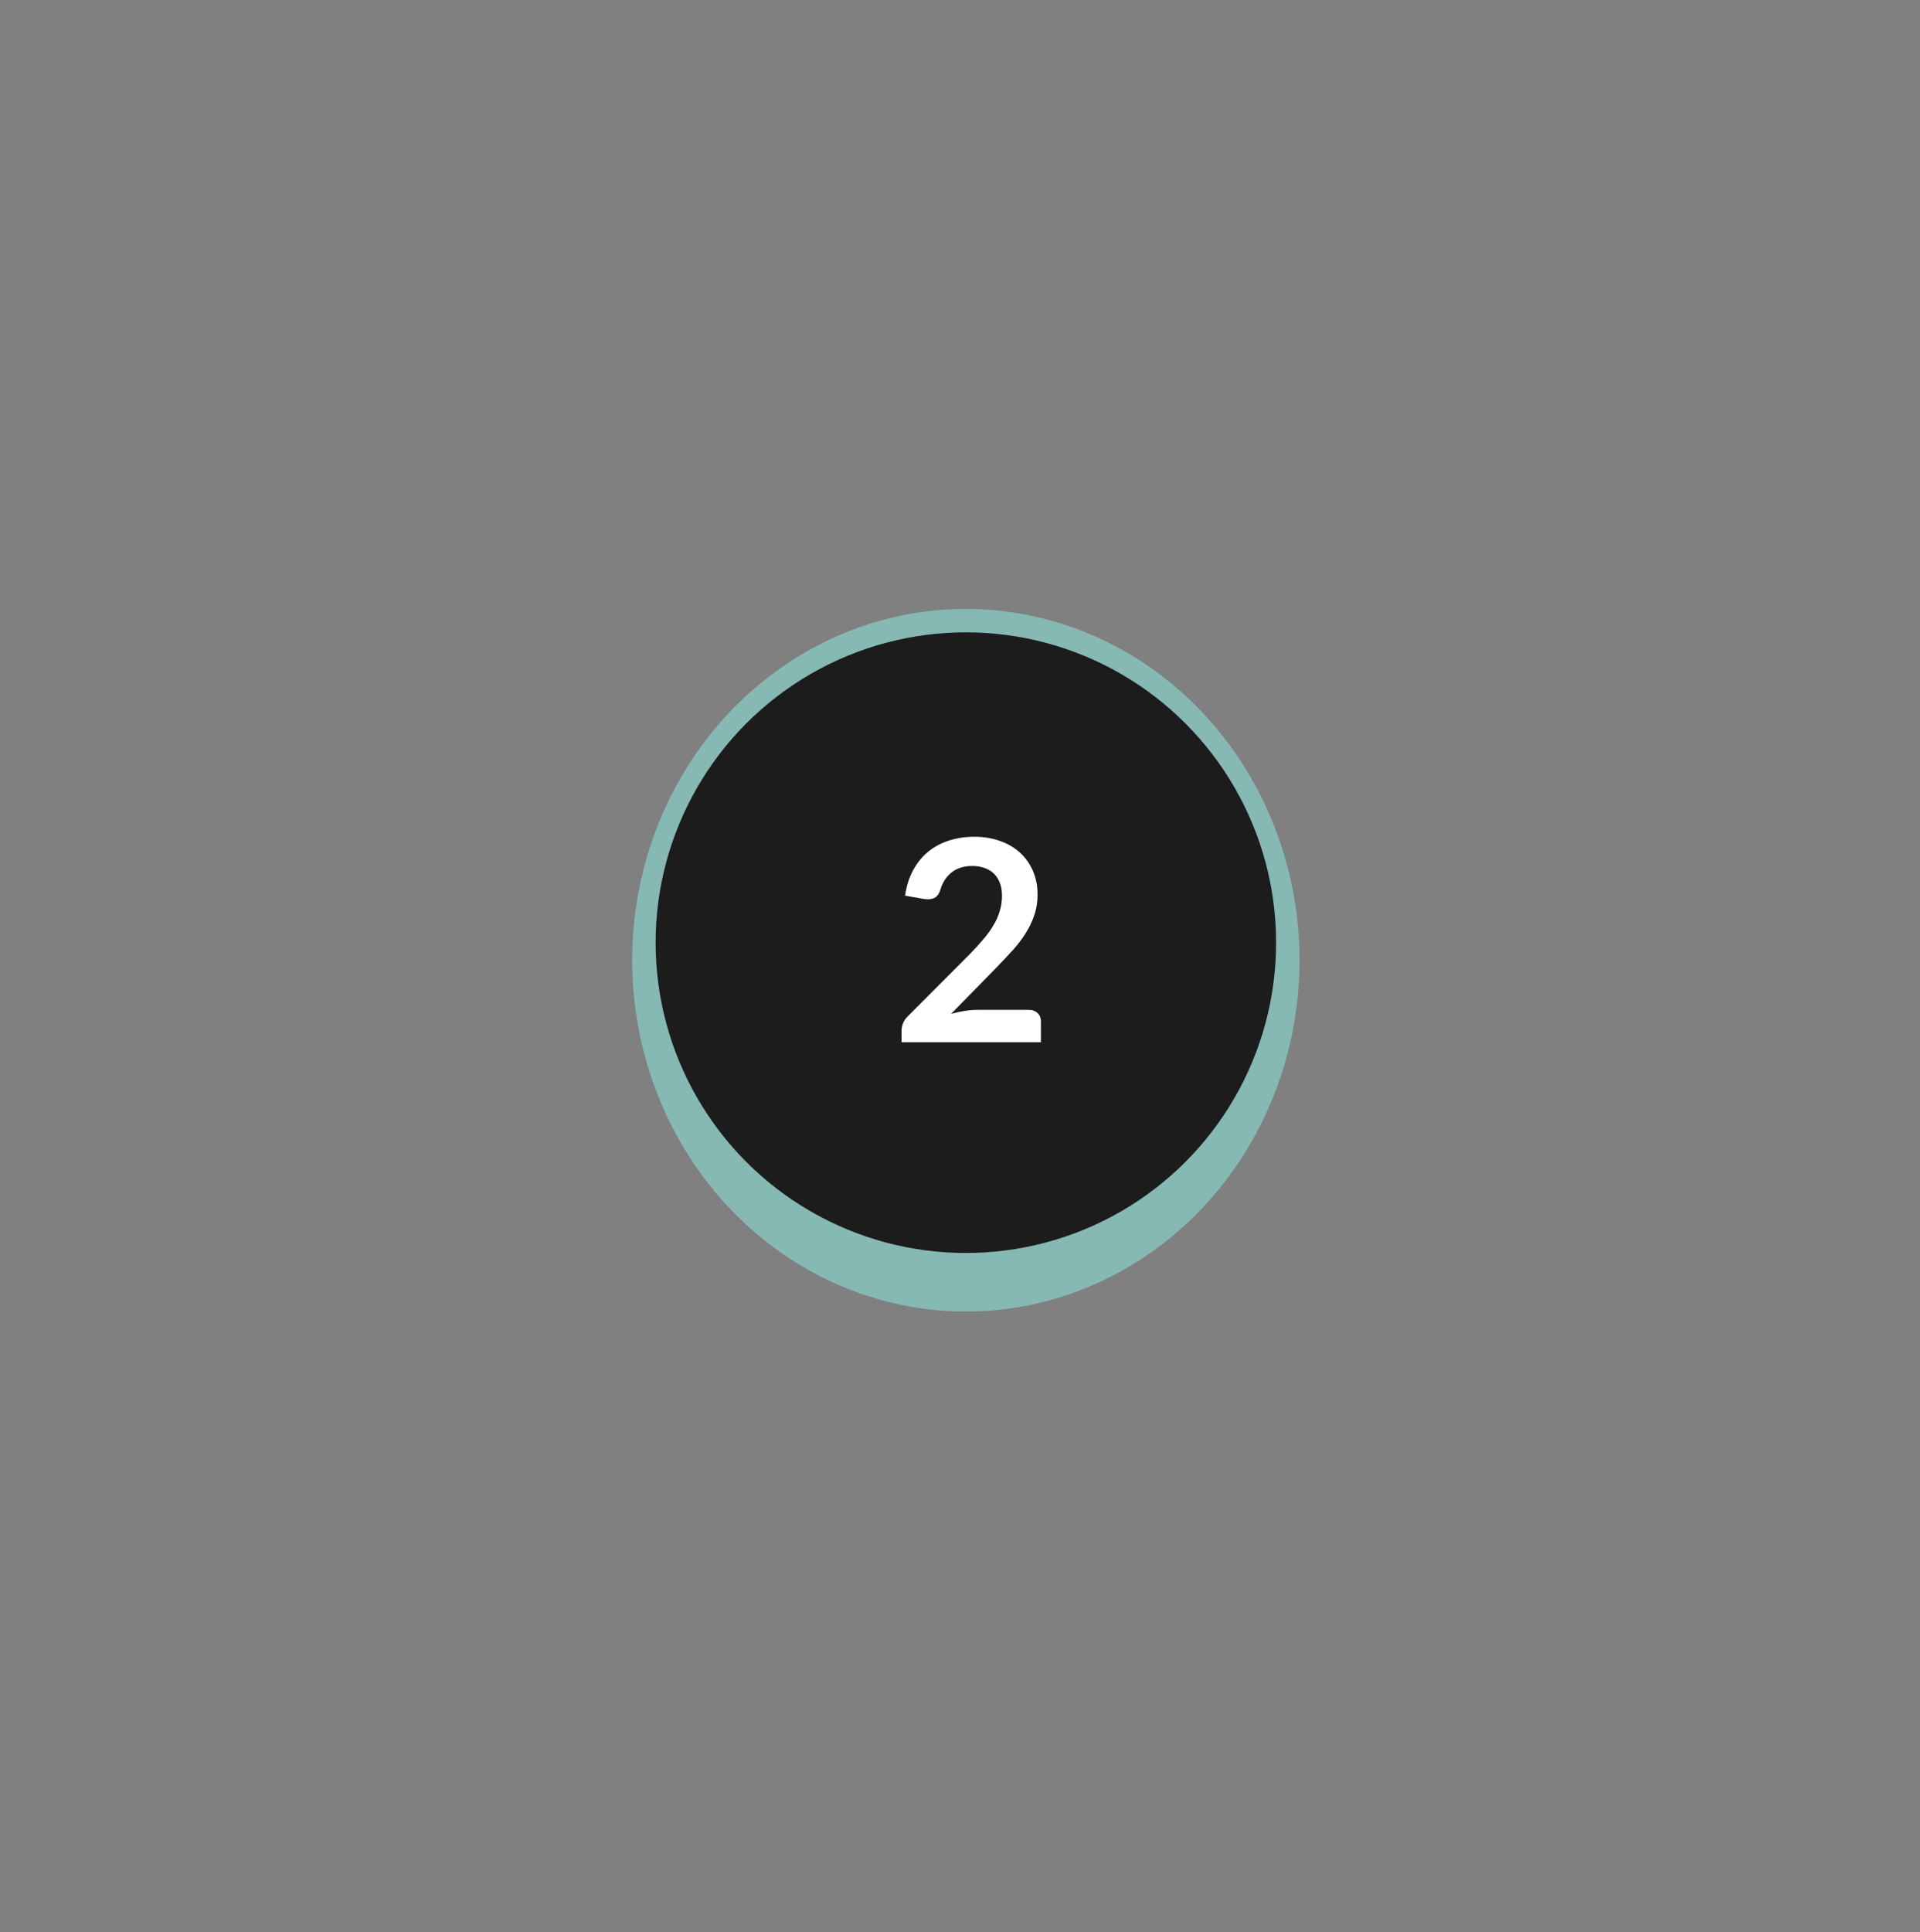 <?xml version="1.0" encoding="UTF-8"?> <svg xmlns="http://www.w3.org/2000/svg" width="164" height="165" viewBox="0 0 164 165" fill="none"><rect x="0" y="0" width="164" height="165" fill="#808080" stroke="none"/> <ellipse cx="82.5" cy="82" rx="28.5" ry="30" fill="#86B9B4"></ellipse> <circle cx="82.5" cy="80.5" r="26.5" fill="#1C1C1C"></circle> <path d="M83.224 71.456C84.024 71.456 84.756 71.576 85.42 71.816C86.084 72.048 86.652 72.38 87.124 72.812C87.596 73.244 87.964 73.764 88.228 74.372C88.492 74.98 88.624 75.656 88.624 76.4C88.624 77.04 88.528 77.632 88.336 78.176C88.152 78.72 87.9 79.24 87.58 79.736C87.268 80.232 86.9 80.712 86.476 81.176C86.052 81.64 85.608 82.112 85.144 82.592L81.232 86.588C81.616 86.476 81.992 86.392 82.36 86.336C82.728 86.272 83.08 86.24 83.416 86.24H87.868C88.188 86.24 88.44 86.332 88.624 86.516C88.816 86.692 88.912 86.928 88.912 87.224V89H77.008V88.016C77.008 87.816 77.048 87.608 77.128 87.392C77.216 87.176 77.352 86.976 77.536 86.792L82.804 81.512C83.244 81.064 83.636 80.636 83.98 80.228C84.332 79.82 84.624 79.416 84.856 79.016C85.096 78.616 85.276 78.212 85.396 77.804C85.524 77.388 85.588 76.952 85.588 76.496C85.588 76.08 85.528 75.716 85.408 75.404C85.288 75.084 85.116 74.816 84.892 74.6C84.668 74.384 84.4 74.224 84.088 74.12C83.784 74.008 83.44 73.952 83.056 73.952C82.344 73.952 81.756 74.132 81.292 74.492C80.836 74.852 80.516 75.336 80.332 75.944C80.244 76.248 80.112 76.468 79.936 76.604C79.76 76.732 79.536 76.796 79.264 76.796C79.144 76.796 79.012 76.784 78.868 76.76L77.308 76.484C77.428 75.652 77.66 74.924 78.004 74.3C78.348 73.668 78.776 73.144 79.288 72.728C79.808 72.304 80.4 71.988 81.064 71.78C81.736 71.564 82.456 71.456 83.224 71.456Z" fill="white"></path> </svg> 